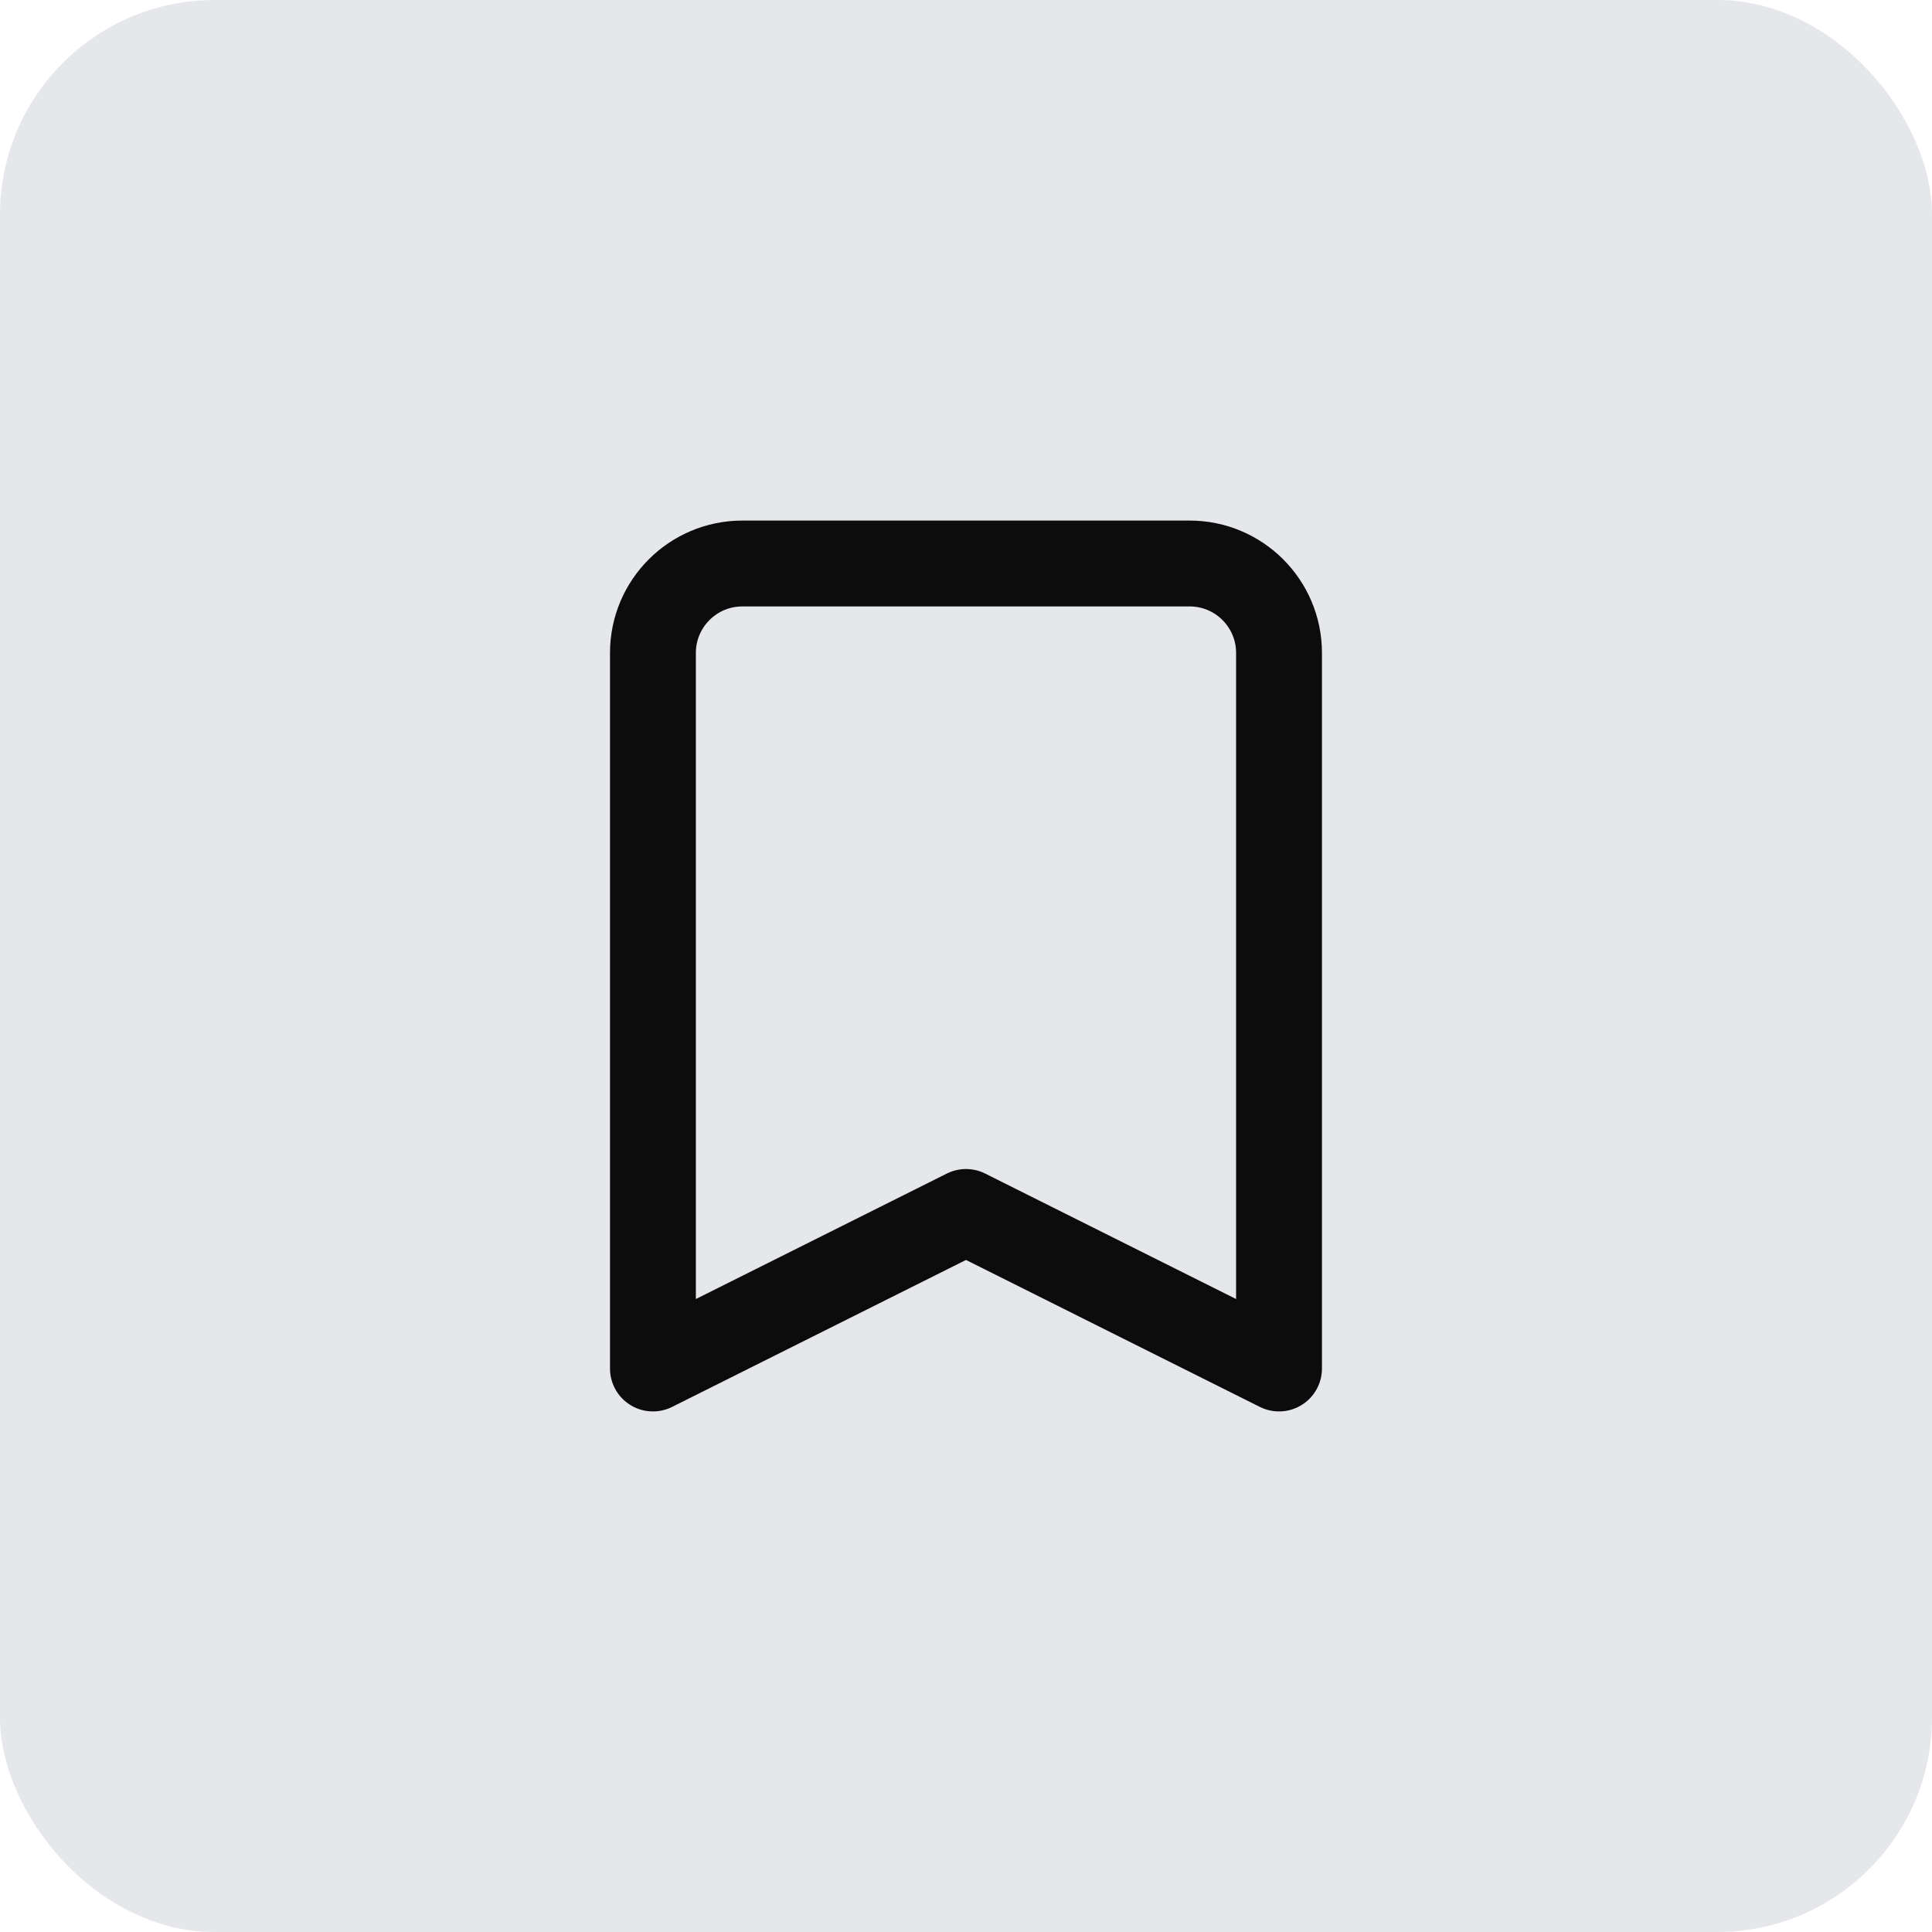 <svg width="45" height="45" viewBox="0 0 45 45" fill="none" xmlns="http://www.w3.org/2000/svg">
<g clip-path="url(#clip0_1657_73197)">
<rect width="45" height="45" rx="5" fill="#E5E7EB"/>
<path d="M15.208 15.208C15.208 14.058 16.141 13.125 17.291 13.125H27.708C28.859 13.125 29.791 14.058 29.791 15.208V31.875L22.5 28.229L15.208 31.875V15.208Z" stroke="#0C0C0C" stroke-width="2" stroke-linecap="round" stroke-linejoin="round"/>
</g>
<defs>
<clipPath id="clip0_1657_73197">
<rect width="45" height="45" rx="5" fill="white"/>
</clipPath>
</defs>
</svg>
